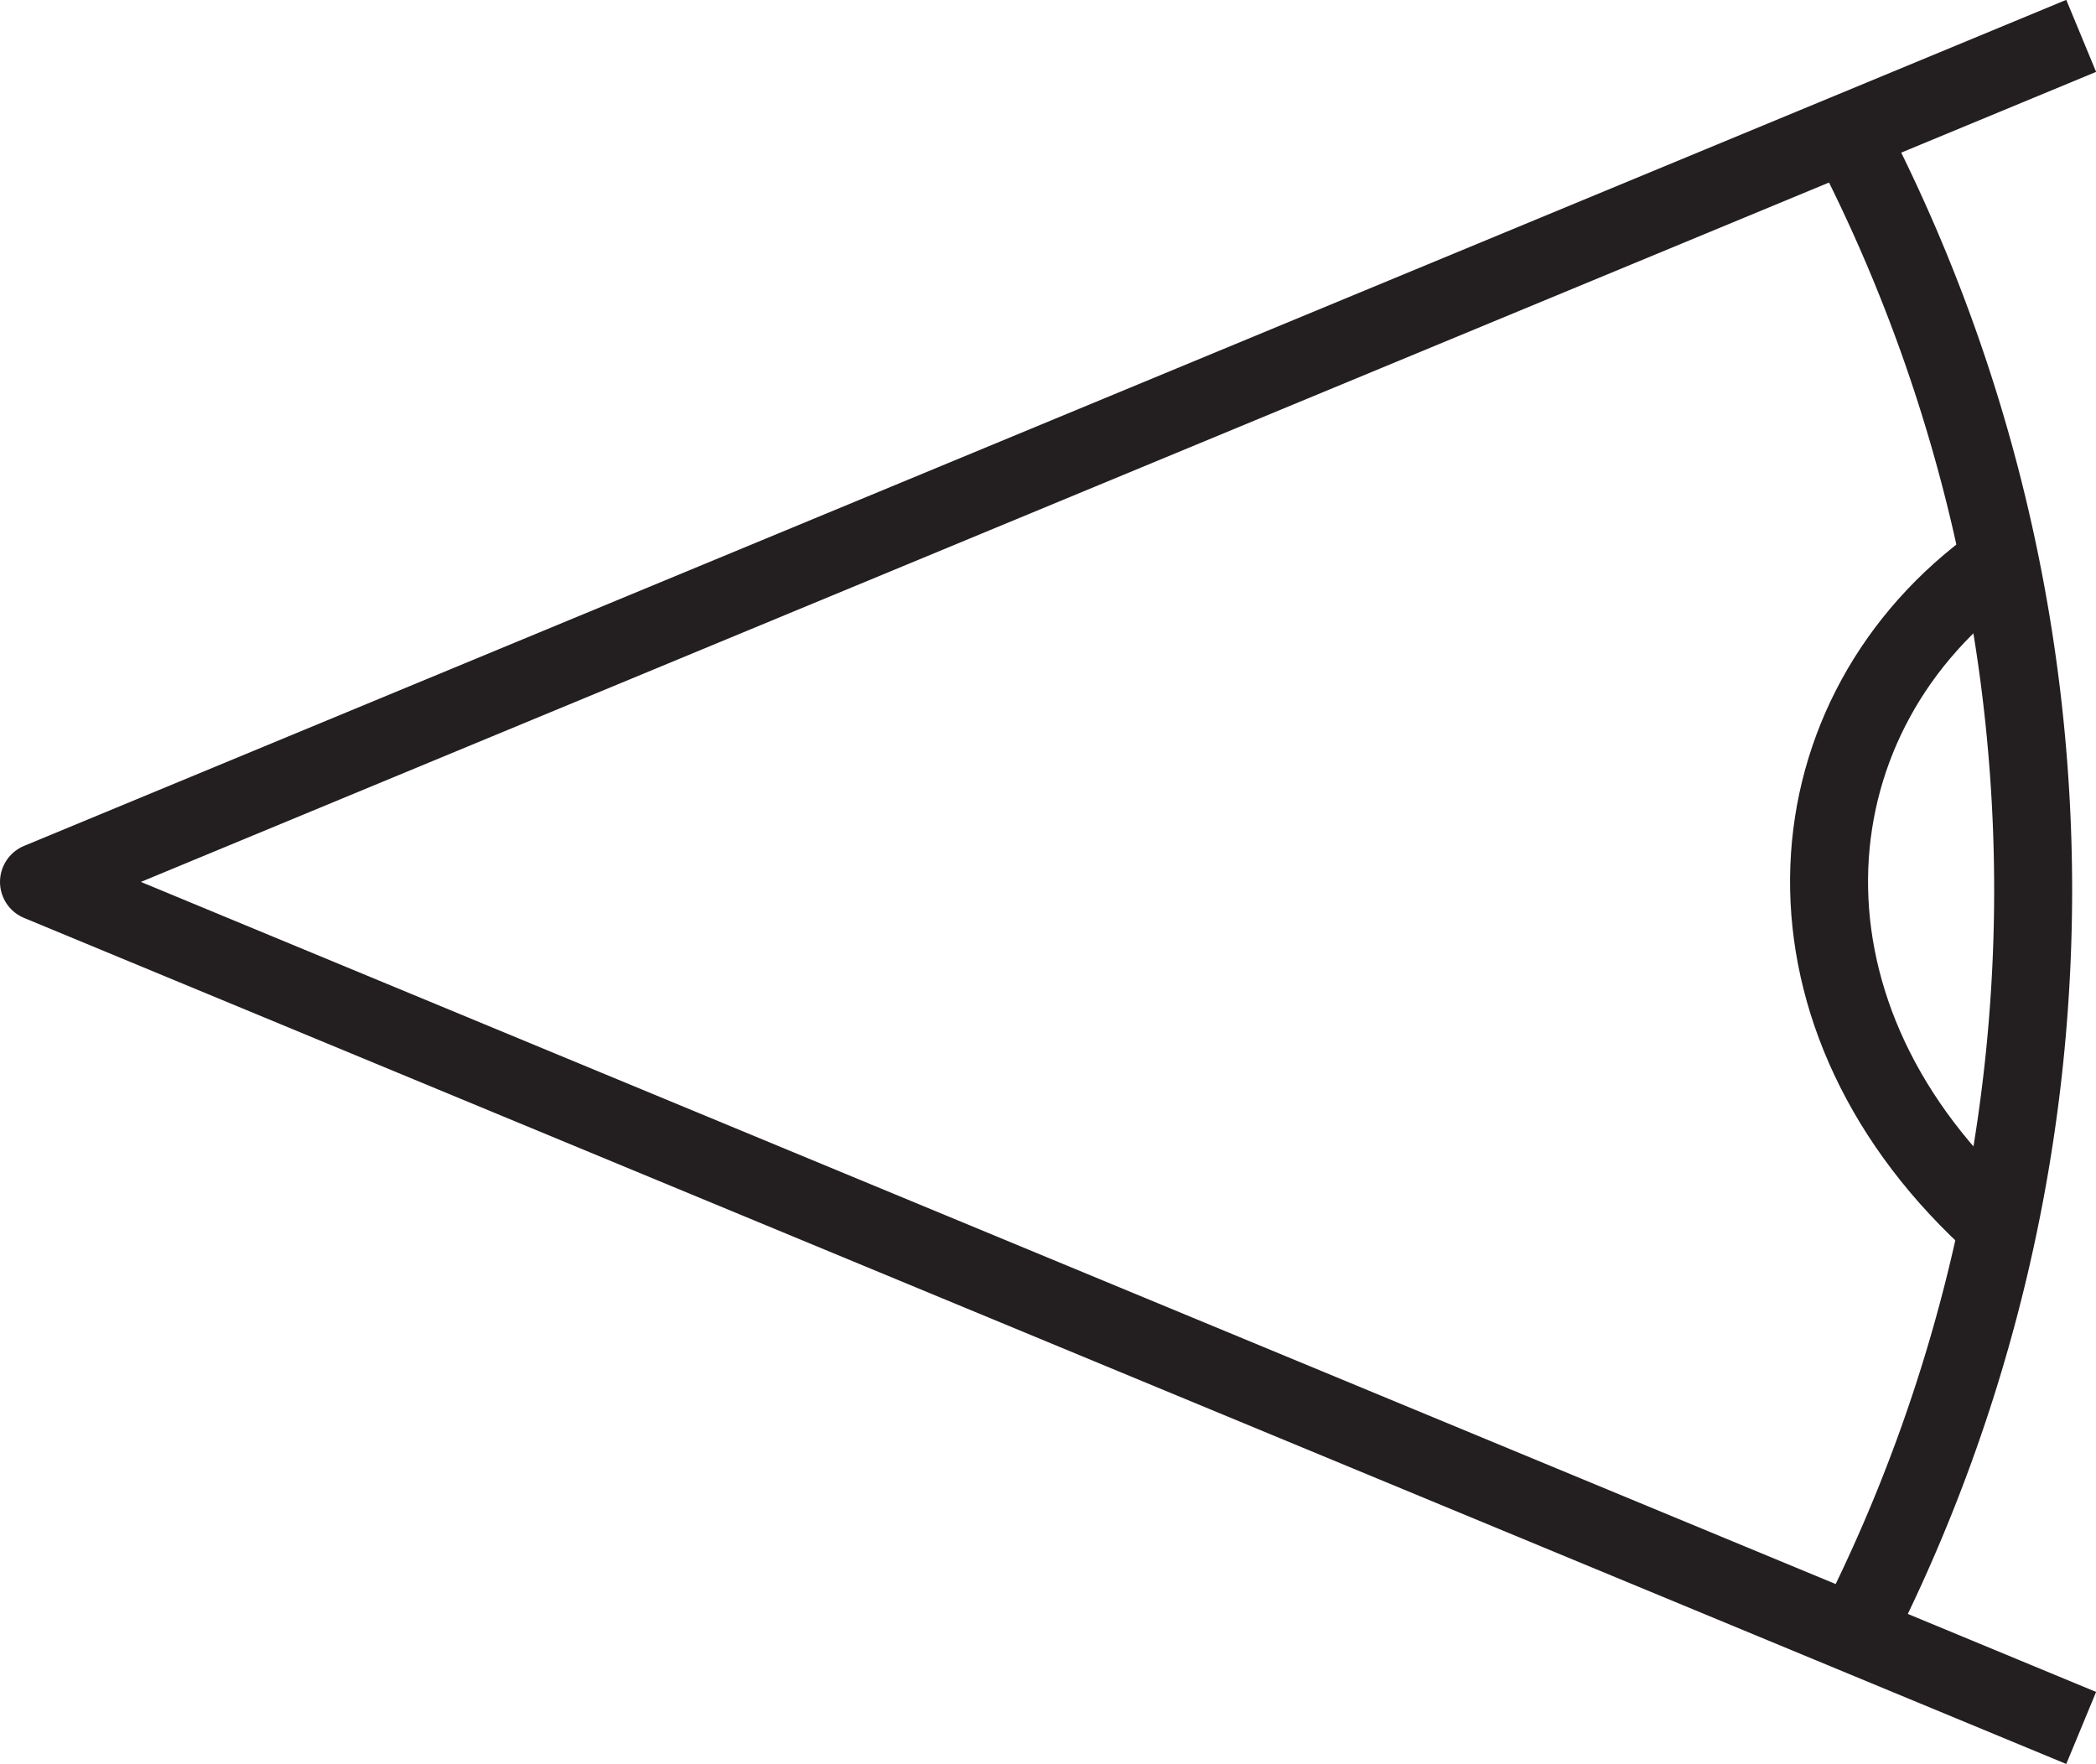 <svg id="Eye" xmlns="http://www.w3.org/2000/svg" viewBox="0 0 26.88 22.62"><defs><style>.cls-1{fill:none;stroke:#231f20;stroke-linejoin:round;}</style></defs><title>180</title><polyline class="cls-1" points="26.69 22.16 0.5 11.31 0.5 11.31 26.69 0.46"/><path class="cls-1" d="M15.16,22.52a21,21,0,0,0,0-18.89" transform="translate(8.67 -1.66)"/><path class="cls-1" d="M16.83,17.28c-2.91-2.71-2.57-6.49.12-8.41" transform="translate(8.67 -1.66)"/></svg>
